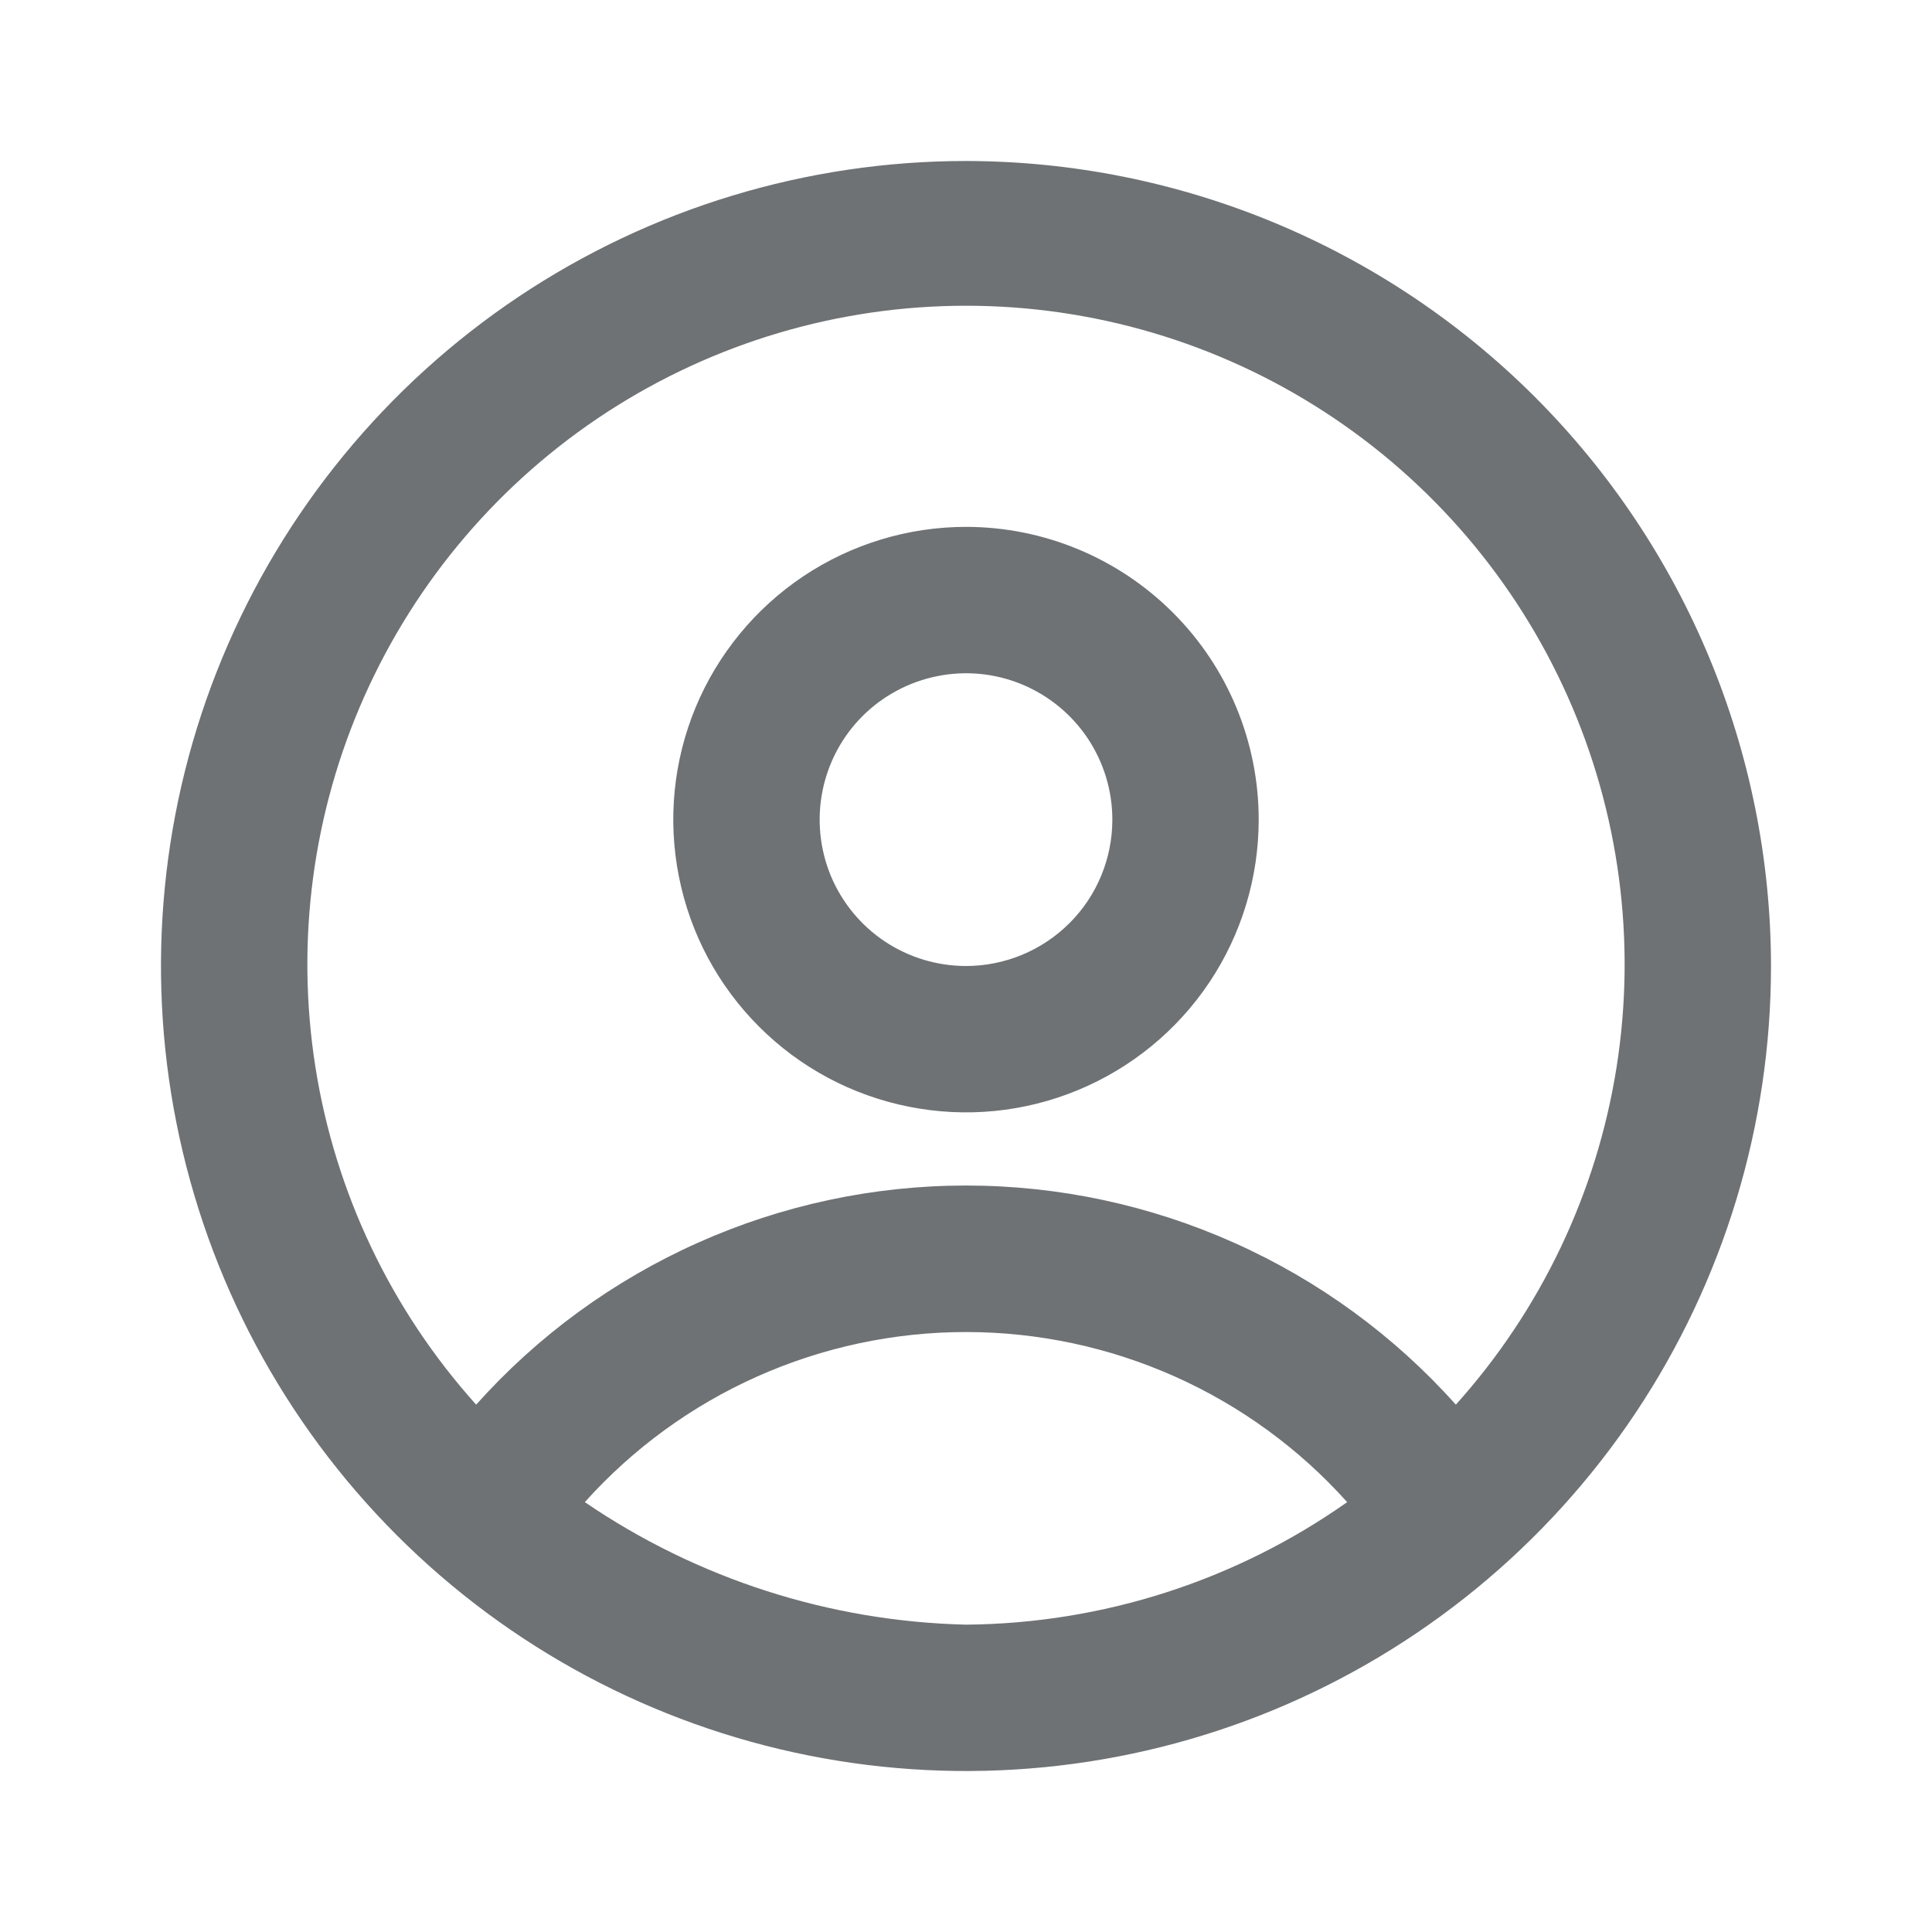 <svg width="24" height="24" viewBox="0 0 24 24" fill="none" xmlns="http://www.w3.org/2000/svg">
<path d="M12 2C10.022 2 8.089 2.586 6.444 3.685C4.8 4.784 3.518 6.346 2.761 8.173C2.004 10 1.806 12.011 2.192 13.951C2.578 15.891 3.53 17.672 4.929 19.071C6.327 20.47 8.109 21.422 10.049 21.808C11.989 22.194 14 21.996 15.827 21.239C17.654 20.482 19.216 19.2 20.315 17.556C21.413 15.911 22 13.978 22 12C21.997 9.349 20.942 6.807 19.068 4.932C17.193 3.058 14.651 2.003 12 2ZM12 20.182C10.308 20.142 8.663 19.614 7.265 18.66C7.861 17.995 8.591 17.463 9.407 17.099C10.223 16.735 11.107 16.547 12 16.547C12.893 16.547 13.777 16.735 14.593 17.099C15.409 17.463 16.139 17.995 16.735 18.66C15.349 19.637 13.697 20.168 12 20.182ZM18.085 17.449C17.32 16.593 16.382 15.908 15.333 15.439C14.285 14.97 13.149 14.727 12 14.727C10.851 14.727 9.715 14.97 8.667 15.439C7.618 15.908 6.68 16.593 5.915 17.449C4.858 16.273 4.164 14.816 3.918 13.254C3.672 11.693 3.883 10.093 4.527 8.649C5.171 7.205 6.219 5.978 7.545 5.117C8.872 4.256 10.419 3.798 12 3.798C13.581 3.798 15.128 4.256 16.454 5.117C17.781 5.978 18.829 7.205 19.473 8.649C20.117 10.093 20.328 11.693 20.082 13.254C19.836 14.816 19.142 16.273 18.085 17.449ZM12 6.545C11.281 6.545 10.578 6.759 9.98 7.158C9.382 7.558 8.916 8.126 8.64 8.79C8.365 9.455 8.293 10.186 8.434 10.891C8.574 11.597 8.92 12.245 9.429 12.753C9.937 13.262 10.585 13.608 11.291 13.748C11.996 13.889 12.727 13.817 13.392 13.541C14.056 13.266 14.624 12.8 15.024 12.202C15.423 11.604 15.636 10.901 15.636 10.182C15.636 9.217 15.253 8.292 14.571 7.611C13.889 6.929 12.964 6.545 12 6.545ZM12 12C11.64 12 11.289 11.893 10.99 11.694C10.691 11.494 10.458 11.21 10.32 10.878C10.183 10.545 10.147 10.18 10.217 9.827C10.287 9.474 10.46 9.15 10.714 8.896C10.969 8.642 11.293 8.469 11.645 8.399C11.998 8.328 12.364 8.364 12.696 8.502C13.028 8.64 13.312 8.873 13.512 9.172C13.711 9.471 13.818 9.822 13.818 10.182C13.818 10.664 13.627 11.127 13.286 11.467C12.945 11.808 12.482 12 12 12Z" fill="#6E7274"/>
</svg>
